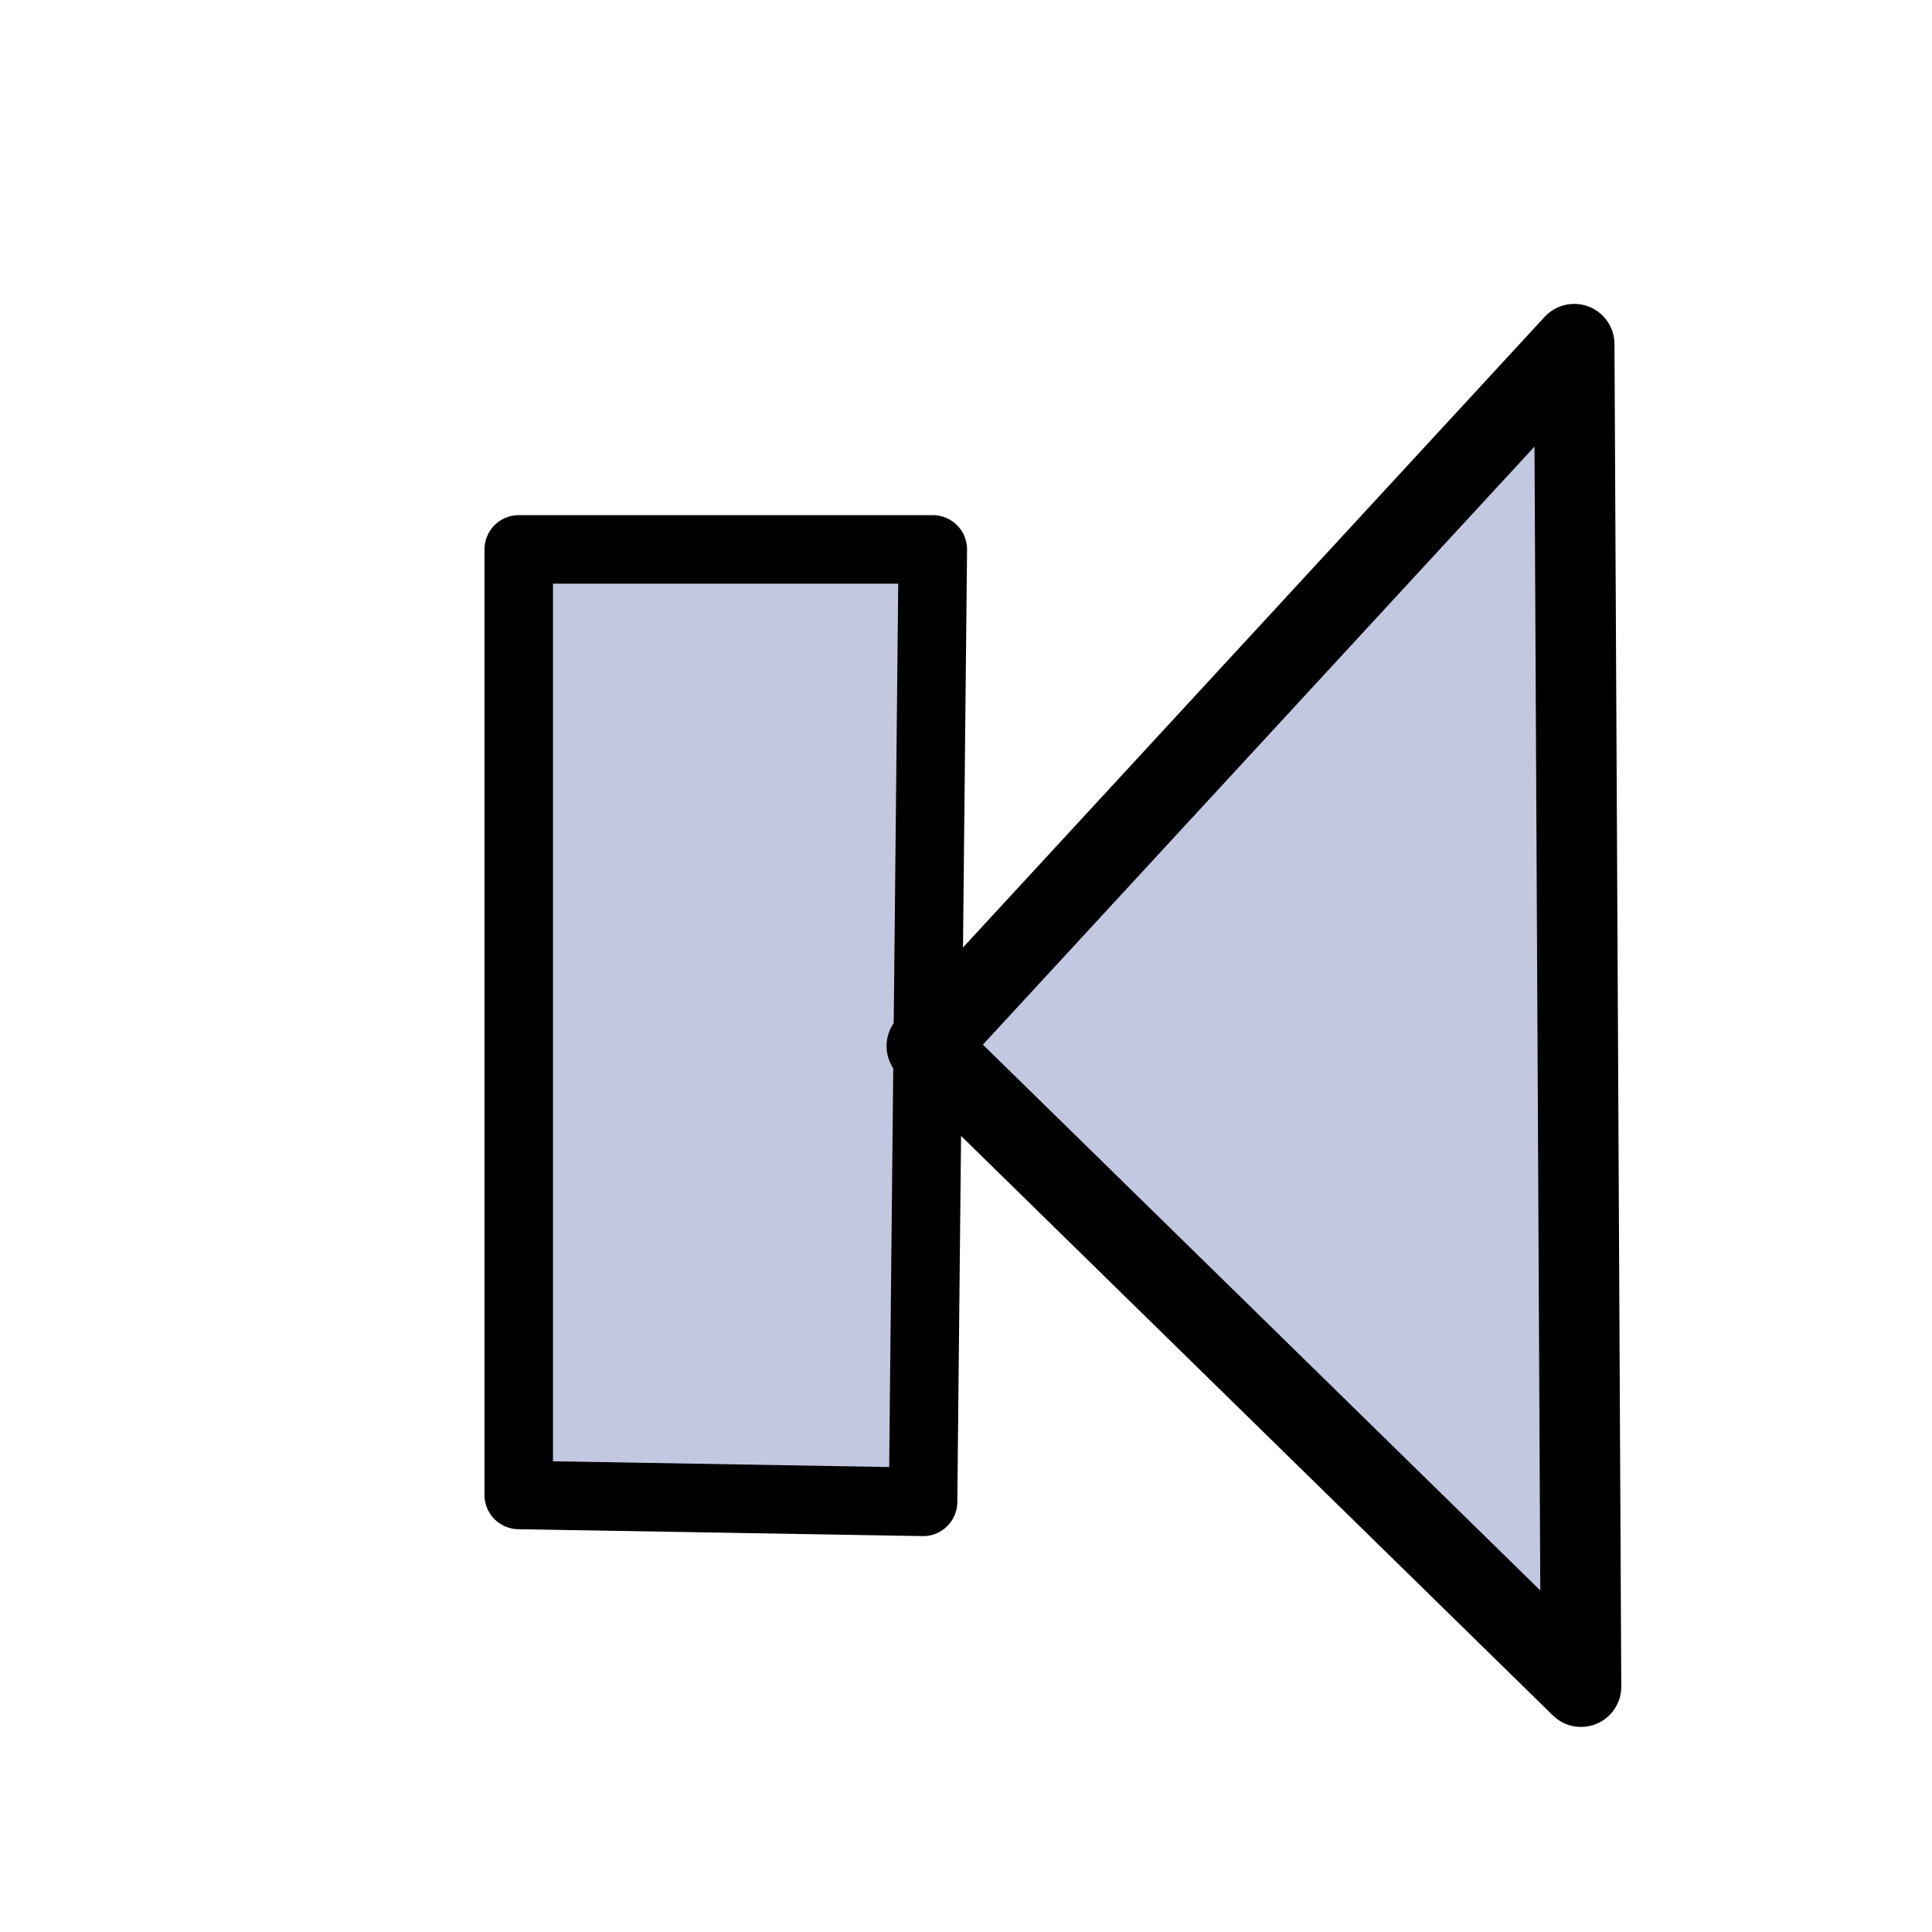 <svg xmlns="http://www.w3.org/2000/svg" xmlns:cc="http://web.resource.org/cc/" xmlns:svg="http://www.w3.org/2000/svg" xmlns:xlink="http://www.w3.org/1999/xlink" id="svg49" width="120" height="120" version="1.0" viewBox="0 0 507.946 507.946" xml:space="preserve"><defs id="defs62"><radialGradient id="aigrd1" cx="218.94" cy="219.772" r="150.706" fx="218.94" fy="219.772" gradientUnits="userSpaceOnUse" style="stroke:#000;stroke-opacity:.986;stroke-width:.982"><stop style="stop-color:#73ffff;stroke:#000;stroke-opacity:.986;stroke-width:.982" id="stop53" offset="0"/><stop style="stop-color:#2ea6b9;stroke:#000;stroke-opacity:.986;stroke-width:.982" id="stop54" offset=".281"/><stop style="stop-color:#006b8b;stroke:#000;stroke-opacity:.986;stroke-width:.982" id="stop55" offset="1"/></radialGradient><linearGradient id="linearGradient130" x1=".506" x2=".506" y1=".047" y2=".984" gradientUnits="objectBoundingBox" spreadMethod="pad" xlink:href="#aigrd1"/><linearGradient id="linearGradient321" x1="0" x2="1" y1="0" y2="0" xlink:href="#aigrd1"/><linearGradient id="linearGradient334" x1=".431" x2="-.123" y1=".852" y2="-.078" gradientUnits="objectBoundingBox" spreadMethod="pad" xlink:href="#aigrd1"/><linearGradient id="linearGradient148" x1=".506" x2=".506" y1=".047" y2=".984" xlink:href="#aigrd1"/></defs><path style="fill:#c3c8e1;fill-opacity:1;fill-rule:evenodd;stroke:#000;stroke-width:18.008;stroke-linecap:butt;stroke-linejoin:round;stroke-miterlimit:4;stroke-dasharray:none;stroke-opacity:1" id="path1885" d="M 136.382,144.445 L 245.249,144.445 L 242.687,394.856 L 136.382,393.041 L 136.382,144.445 z"/><path style="fill:#c3c8e1;fill-opacity:1;fill-rule:evenodd;stroke:#000;stroke-width:21.164;stroke-linecap:butt;stroke-linejoin:round;stroke-opacity:1;stroke-miterlimit:4;stroke-dasharray:none" id="path1887" d="M 243.671,275.025 L 413.882,90.481 L 415.674,443.445 L 243.671,275.025 z"/></svg>
